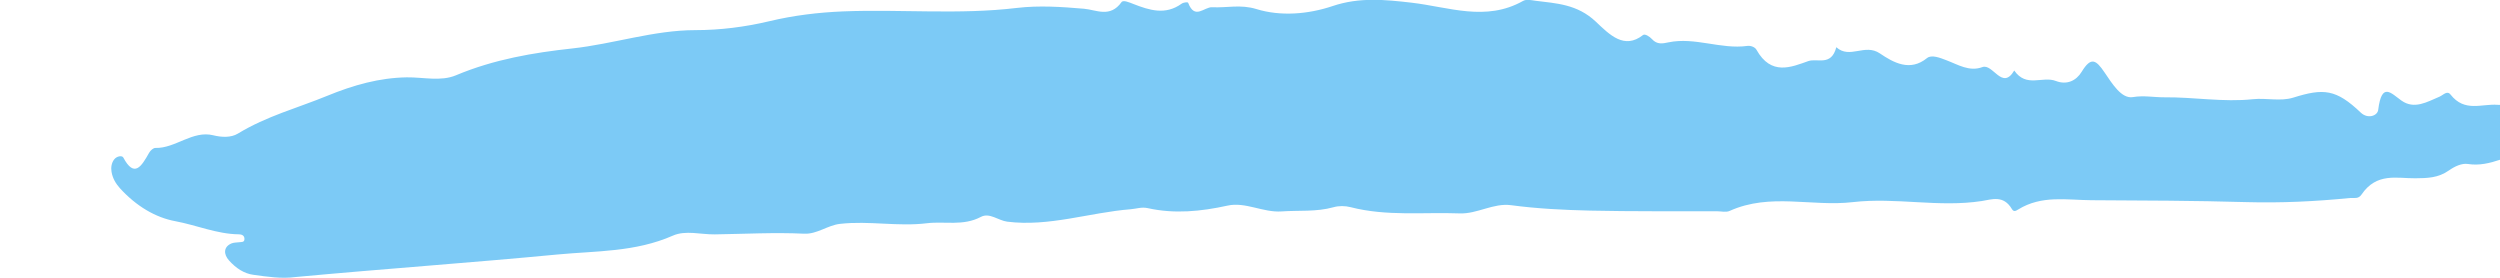 <svg width="225" height="25" viewBox="0 0 225 25" fill="none" xmlns="http://www.w3.org/2000/svg">
<g clip-path="url(#clip0_58_263)">
<path d="M26.607 24.932C34.47 24.2 42.342 23.652 50.201 22.902C53.633 22.576 57.173 22.699 60.564 21.205C61.711 20.701 63.073 21.113 64.337 21.094C67.016 21.057 69.7 20.903 72.375 21.033C73.54 21.088 74.485 20.27 75.61 20.147C78.217 19.852 80.816 20.411 83.415 20.092C85.032 19.895 86.681 20.368 88.281 19.52C89.056 19.108 89.844 19.846 90.651 19.95C94.414 20.424 98.061 19.126 101.767 18.831C102.277 18.788 102.752 18.61 103.299 18.733C105.696 19.267 108.075 19.034 110.481 18.505C112.081 18.148 113.685 19.145 115.338 19.028C116.893 18.917 118.456 19.083 120.007 18.652C120.504 18.511 121.055 18.517 121.557 18.646C124.81 19.483 128.094 19.083 131.369 19.206C132.955 19.267 134.393 18.253 136.002 18.468C138.354 18.782 140.724 18.898 143.09 18.954C146.912 19.04 150.734 19.003 154.56 19.015C154.932 19.015 155.335 19.132 155.676 18.979C159.323 17.336 163.073 18.622 166.756 18.191C170.631 17.742 174.489 18.689 178.356 18.093C179.265 17.951 180.309 17.533 181.066 18.806C181.237 19.089 181.407 18.997 181.635 18.855C183.755 17.539 186.04 18.007 188.226 18.019C192.886 18.044 197.55 18.056 202.21 18.191C205.261 18.277 208.393 18.13 211.484 17.822C211.852 17.785 212.242 17.945 212.533 17.515C213.899 15.504 215.714 16.063 217.381 16.045C218.442 16.033 219.433 16.026 220.405 15.338C220.92 14.975 221.565 14.673 222.116 14.759C224.133 15.079 225.934 13.831 227.851 13.48C228.134 13.431 228.479 12.927 228.653 13.044C230.71 14.36 232.462 11.875 234.429 12.213C234.612 12.244 234.931 12.066 234.993 11.869C235.056 11.672 234.828 11.438 234.639 11.248C233.555 10.165 232.068 10.651 231.033 9.44C230.871 9.249 230.737 9.298 230.71 9.544C230.401 12.613 229.191 10.196 228.748 9.913C227.421 9.071 226.104 9.544 224.791 9.434C223.353 9.317 221.825 10.135 220.548 8.511C220.235 8.117 219.899 8.554 219.554 8.702C218.442 9.169 217.291 9.876 216.131 9.052C215.194 8.388 214.356 7.336 214.038 9.889C213.971 10.43 213.097 10.731 212.47 10.135C210.248 8.019 209.128 7.927 206.386 8.788C205.239 9.145 203.984 8.8 202.756 8.929C200.113 9.212 197.447 8.732 194.786 8.757C193.854 8.763 192.949 8.573 191.958 8.739C190.937 8.911 190.104 7.539 189.418 6.531C188.643 5.387 188.199 5.073 187.353 6.457C186.855 7.275 186.008 7.669 185.027 7.287C183.813 6.82 182.37 7.927 181.281 6.346C180.202 8.185 179.364 5.688 178.414 6.039C177.231 6.475 176.232 5.817 175.166 5.418C174.606 5.202 173.839 4.895 173.432 5.227C171.899 6.475 170.412 5.633 169.193 4.809C167.831 3.88 166.483 5.35 165.268 4.249C164.816 5.996 163.552 5.215 162.75 5.498C161.218 6.039 159.403 6.844 158.082 4.477C157.938 4.218 157.535 4.095 157.266 4.132C154.887 4.464 152.544 3.314 150.16 3.812C149.649 3.917 149.143 4.04 148.668 3.511C148.458 3.277 148.036 3.019 147.871 3.154C146.177 4.483 144.864 3.124 143.623 1.949C141.947 0.368 140.066 0.307 138.184 0.067C137.812 0.018 137.391 -0.093 137.073 0.085C133.726 1.974 130.379 0.627 127.019 0.239C124.671 -0.031 122.345 -0.271 119.93 0.547C117.74 1.285 115.253 1.488 113.08 0.817C111.651 0.375 110.414 0.719 109.092 0.651C108.375 0.614 107.529 1.814 106.937 0.258C106.901 0.159 106.507 0.215 106.337 0.338C104.885 1.383 103.451 0.922 102 0.356C101.65 0.221 101.095 -0.025 100.938 0.19C99.907 1.635 98.657 0.879 97.559 0.787C95.543 0.614 93.514 0.479 91.524 0.713C86.309 1.34 81.089 0.817 75.874 1.026C73.643 1.119 71.438 1.383 69.225 1.912C67.047 2.429 64.812 2.712 62.581 2.712C58.853 2.712 55.219 3.954 51.509 4.36C48.006 4.741 44.466 5.338 41.034 6.777C39.676 7.349 38.095 6.943 36.616 6.961C34.156 6.998 31.822 7.65 29.439 8.628C26.755 9.729 23.999 10.448 21.41 12.023C20.778 12.41 19.913 12.355 19.201 12.177C17.346 11.709 15.778 13.364 13.994 13.314C13.802 13.308 13.546 13.53 13.421 13.751C12.74 14.956 12.095 16.057 11.095 14.175C10.997 13.985 10.527 14.028 10.276 14.348C10.034 14.655 9.971 15.085 10.038 15.467C10.141 16.07 10.428 16.531 10.791 16.937C12.26 18.554 14.003 19.581 15.778 19.907C17.686 20.264 19.546 21.07 21.49 21.088C21.732 21.088 21.996 21.174 22.001 21.494C22.01 21.838 21.714 21.771 21.521 21.801C21.297 21.832 21.069 21.82 20.854 21.9C20.106 22.201 20.106 22.878 20.608 23.437C21.235 24.138 21.965 24.624 22.816 24.735C24.075 24.907 25.334 25.104 26.607 24.932Z" fill="#7CCAF6"/>
</g>
<defs>
<clipPath id="clip0_58_263">
<rect width="225" height="25" fill="white" transform="matrix(-1 0 0 1 225 0)"/>
</clipPath>
</defs>
</svg>
